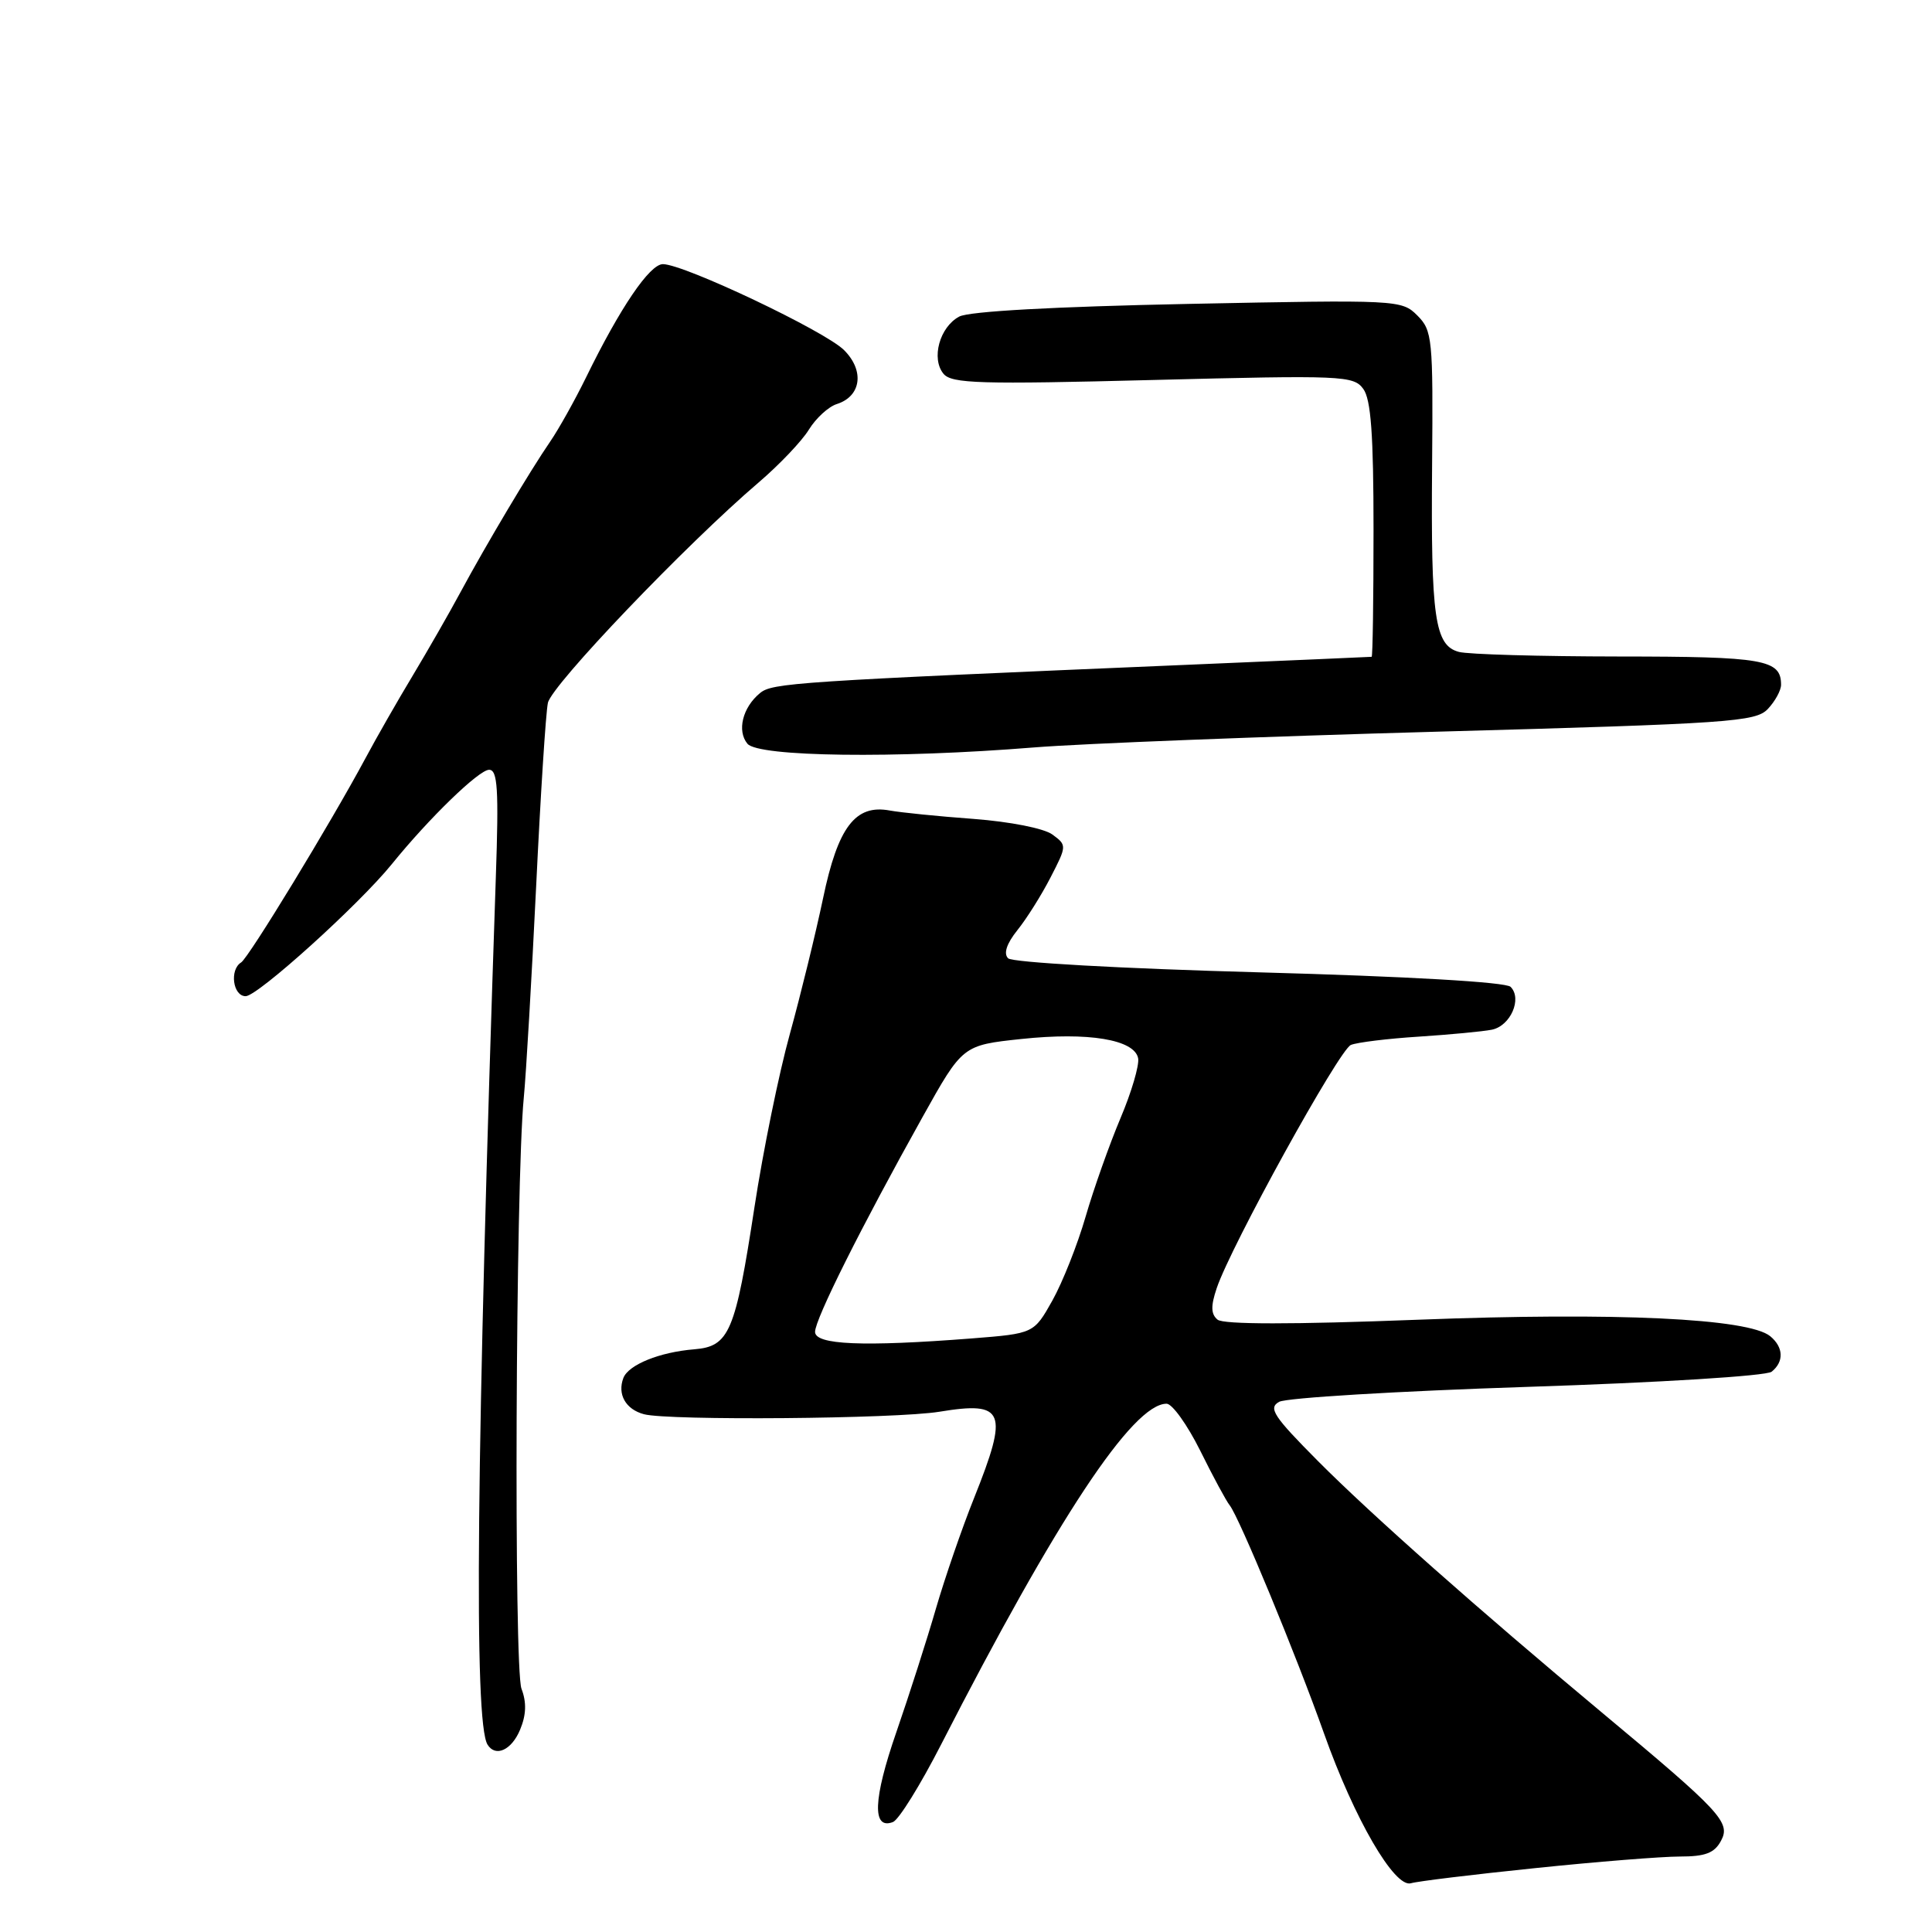 <?xml version="1.0" encoding="UTF-8" standalone="no"?>
<!DOCTYPE svg PUBLIC "-//W3C//DTD SVG 1.1//EN" "http://www.w3.org/Graphics/SVG/1.1/DTD/svg11.dtd" >
<svg xmlns="http://www.w3.org/2000/svg" xmlns:xlink="http://www.w3.org/1999/xlink" version="1.1" viewBox="0 0 256 256">
 <g >
 <path fill="currentColor"
d=" M 203.38 247.54 C 211.56 246.69 220.21 246.00 222.59 246.00 C 225.97 246.00 227.18 245.54 228.05 243.90 C 229.35 241.48 228.04 240.07 212.26 226.92 C 195.96 213.33 181.68 200.68 174.64 193.60 C 168.74 187.66 168.02 186.57 169.49 185.75 C 170.43 185.22 185.22 184.33 202.35 183.77 C 219.96 183.20 234.04 182.32 234.75 181.76 C 236.41 180.43 236.33 178.52 234.57 177.06 C 231.71 174.69 214.06 173.86 187.92 174.87 C 171.27 175.51 162.11 175.51 161.33 174.86 C 160.45 174.13 160.42 173.06 161.22 170.69 C 163.10 165.10 177.44 139.10 179.00 138.46 C 179.82 138.12 183.88 137.62 188.00 137.36 C 192.12 137.09 196.48 136.68 197.68 136.44 C 200.15 135.94 201.73 132.33 200.16 130.76 C 199.53 130.13 186.53 129.38 166.84 128.84 C 148.50 128.34 134.13 127.53 133.58 126.98 C 132.95 126.35 133.38 125.04 134.81 123.25 C 136.03 121.74 138.01 118.59 139.21 116.25 C 141.37 112.06 141.37 111.99 139.45 110.58 C 138.34 109.76 133.85 108.88 129.00 108.51 C 124.33 108.17 119.34 107.66 117.91 107.40 C 113.34 106.54 111.03 109.58 109.06 119.03 C 108.08 123.69 106.10 131.78 104.66 137.00 C 103.21 142.22 101.10 152.56 99.97 159.96 C 97.43 176.55 96.64 178.41 91.99 178.79 C 87.41 179.16 83.28 180.83 82.60 182.59 C 81.78 184.75 82.90 186.74 85.32 187.39 C 88.56 188.26 118.73 188.01 124.49 187.06 C 133.14 185.64 133.68 186.97 129.08 198.47 C 127.47 202.48 125.20 209.08 124.02 213.13 C 122.85 217.18 120.48 224.57 118.76 229.55 C 115.69 238.42 115.54 242.50 118.32 241.43 C 119.09 241.14 121.95 236.53 124.68 231.20 C 140.02 201.24 150.10 186.00 154.58 186.00 C 155.33 186.00 157.33 188.80 159.03 192.21 C 160.72 195.63 162.48 198.89 162.94 199.46 C 164.20 201.04 171.76 219.32 175.45 229.72 C 179.46 241.02 184.79 250.19 186.96 249.54 C 187.81 249.28 195.20 248.38 203.38 247.54 Z  M 68.92 229.18 C 69.73 227.24 69.79 225.57 69.10 223.77 C 68.07 221.07 68.32 156.68 69.40 145.50 C 69.72 142.20 70.45 129.60 71.04 117.50 C 71.62 105.40 72.32 94.43 72.60 93.13 C 73.10 90.77 90.96 72.09 100.50 63.95 C 103.25 61.60 106.26 58.44 107.18 56.93 C 108.11 55.42 109.77 53.89 110.88 53.54 C 114.12 52.51 114.58 49.12 111.84 46.39 C 109.32 43.87 90.65 35.01 87.84 35.00 C 86.09 35.00 82.18 40.75 77.66 50.00 C 76.18 53.02 74.04 56.85 72.91 58.50 C 70.24 62.38 64.43 72.14 61.00 78.50 C 59.52 81.25 56.68 86.20 54.70 89.50 C 52.71 92.80 49.88 97.75 48.41 100.50 C 43.81 109.07 32.95 126.91 31.95 127.53 C 30.39 128.49 30.86 132.00 32.55 132.00 C 34.15 132.00 47.58 119.86 51.92 114.50 C 56.84 108.42 63.46 102.00 64.81 102.00 C 65.94 102.00 66.10 104.56 65.70 116.25 C 63.11 192.79 62.77 228.20 64.60 231.17 C 65.66 232.88 67.80 231.90 68.92 229.18 Z  M 137.00 99.04 C 143.32 98.53 167.40 97.59 190.50 96.95 C 229.25 95.88 232.64 95.65 234.25 93.94 C 235.21 92.92 236.00 91.48 236.00 90.74 C 236.00 87.39 233.75 87.00 214.55 86.99 C 204.07 86.98 194.51 86.71 193.31 86.38 C 190.11 85.53 189.59 81.86 189.76 61.71 C 189.90 44.84 189.80 43.80 187.80 41.80 C 185.73 39.73 185.22 39.71 157.43 40.27 C 139.75 40.63 128.39 41.25 127.10 41.95 C 124.50 43.34 123.36 47.52 125.02 49.53 C 126.10 50.83 129.85 50.94 152.78 50.35 C 177.88 49.71 179.36 49.77 180.64 51.53 C 181.66 52.91 182.00 57.62 182.00 70.19 C 182.00 79.44 181.89 87.01 181.75 87.03 C 181.61 87.05 170.93 87.51 158.00 88.06 C 105.12 90.30 102.32 90.49 100.69 91.85 C 98.39 93.75 97.63 96.85 99.04 98.55 C 100.48 100.29 118.67 100.52 137.00 99.04 Z  M 108.00 176.48 C 108.00 174.80 114.08 162.64 122.25 148.00 C 127.55 138.50 127.55 138.50 135.35 137.67 C 144.19 136.73 150.33 137.74 150.81 140.23 C 150.98 141.14 149.93 144.73 148.46 148.19 C 147.00 151.66 144.92 157.52 143.85 161.21 C 142.78 164.91 140.80 169.90 139.45 172.32 C 136.99 176.70 136.99 176.70 128.75 177.35 C 114.33 178.47 108.00 178.20 108.00 176.48 Z "/>
</g>
</svg>
